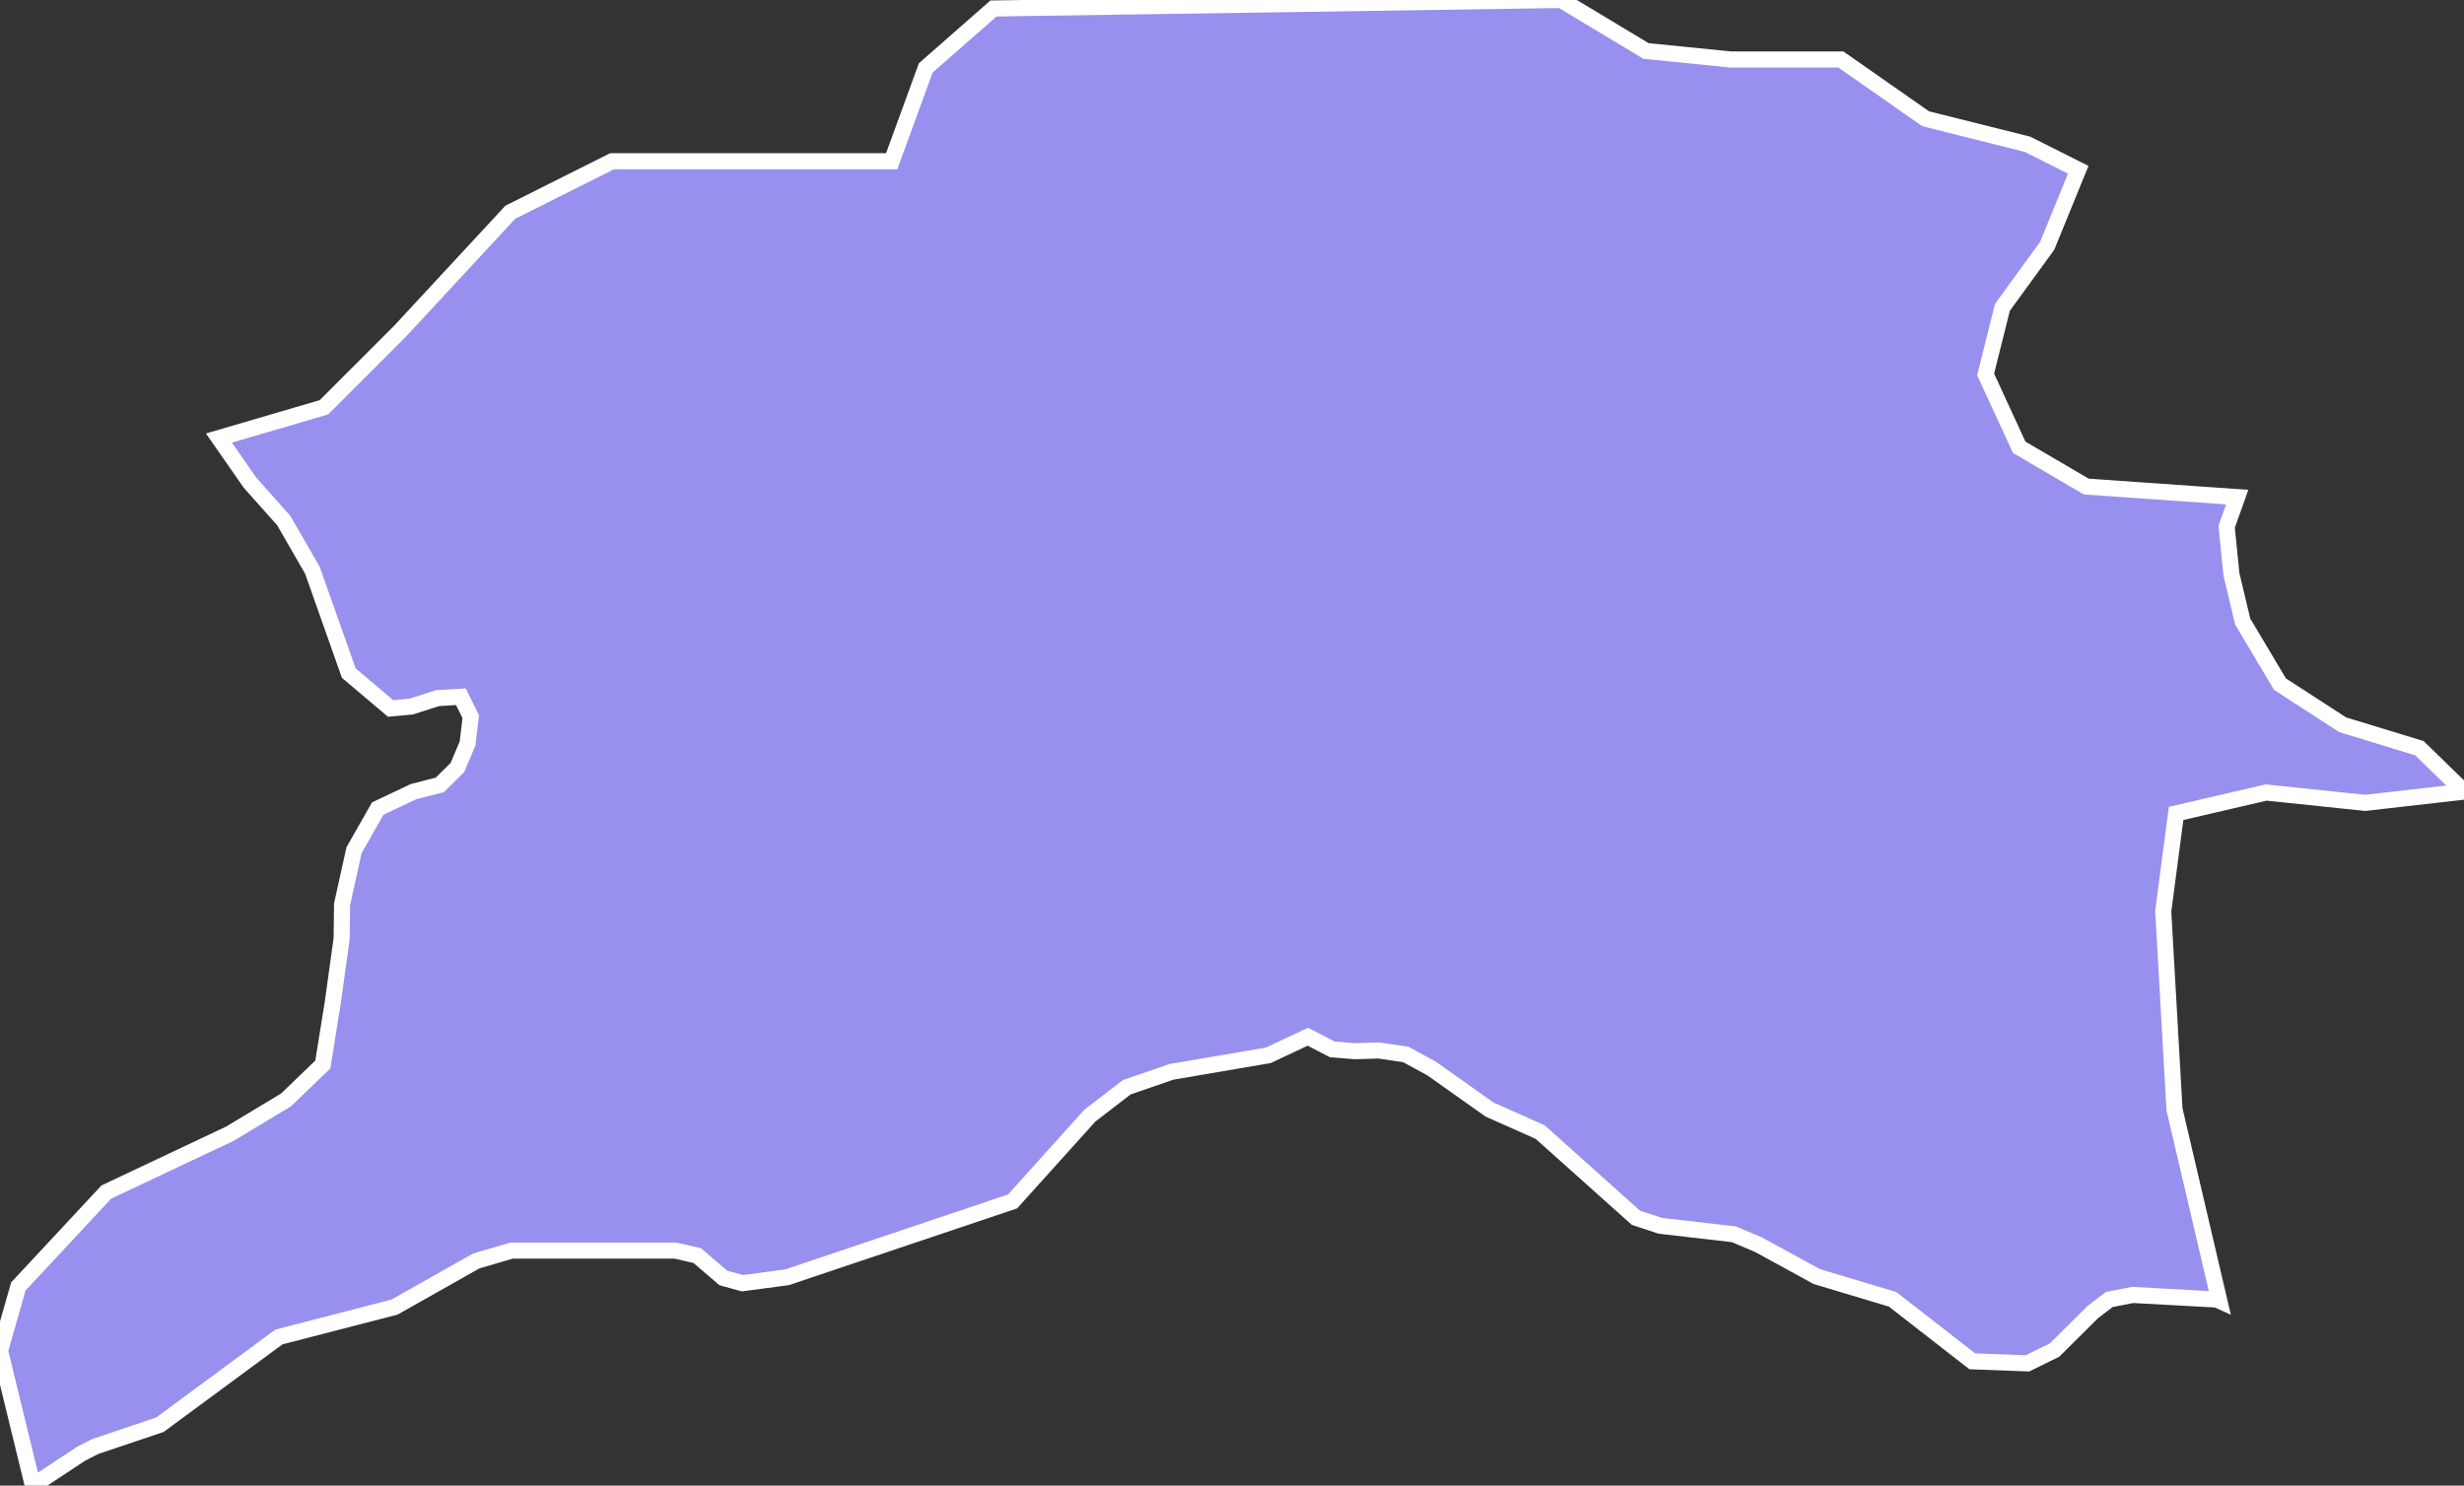 <svg xmlns="http://www.w3.org/2000/svg" viewBox="185.865 148.293 107.24 64.67" width="107.24" height="64.67">
            <rect x="185.865" y="148.293" width="107.24" height="64.67" fill="#333333" stroke="none"/>
            <path 
                d="m 261.195,150.883 0,0 4.79,0 3.69,2.58 4.43,1.11 2.21,1.11 -1.35,3.31 -1.95,2.68 -0.73,2.92 1.46,3.17 2.92,1.71 6.57,0.46 -0.46,1.29 0.21,2.08 0.49,2.05 1.62,2.72 2.73,1.77 3.34,1.02 1.94,1.89 -4.3,0.49 -4.31,-0.45 -3.92,0.91 -0.56,4.26 0.49,8.62 1.95,8.33 -0.11,-0.05 -3.66,-0.2 -1.02,0.2 -0.72,0.55 -1.66,1.65 -1.18,0.58 -2.4,-0.09 -3.47,-2.7 -3.3,-0.99 -2.54,-1.39 -1.07,-0.45 -3.2,-0.37 -1.06,-0.35 -4.17,-3.73 -2.2,-0.98 -2.53,-1.79 -1.12,-0.61 -1.17,-0.17 -1.04,0.03 -0.99,-0.08 -1.06,-0.55 -1.72,0.81 -4.22,0.72 -1.94,0.67 -1.6,1.23 -3.37,3.74 -9.81,3.3 -1.95,0.26 -0.83,-0.23 -1.13,-0.97 -0.95,-0.22 -7.13,0 -1.54,0.45 -3.56,2.01 -5.03,1.3 -5.18,3.82 -2.82,0.95 -0.62,0.32 -2.09,1.38 -1.43,-5.87 0.8,-2.8 3.83,-4.11 5.38,-2.54 2.44,-1.47 1.6,-1.54 0.43,-2.67 0.39,-2.81 0.02,-1.5 0.52,-2.35 1.03,-1.81 1.56,-0.74 1.14,-0.29 0.77,-0.76 0.44,-1.04 0.14,-1.17 -0.43,-0.87 -1.01,0.06 -1.16,0.37 -0.89,0.08 -1.82,-1.54 -1.58,-4.47 -1.25,-2.17 -1.47,-1.65 -1.35,-1.94 4.57,-1.34 3.32,-3.32 4.79,-5.17 4.43,-2.22 12.17,0 1.48,-4.06 2.95,-2.59 24.71,-0.37 3.69,2.22 3.69,0.37 z" 
                fill="rgb(151, 144, 238)" 
                stroke="white" 
                stroke-width=".7px"
                title="Nwoya" 
                id="UG-329" 
            />
        </svg>